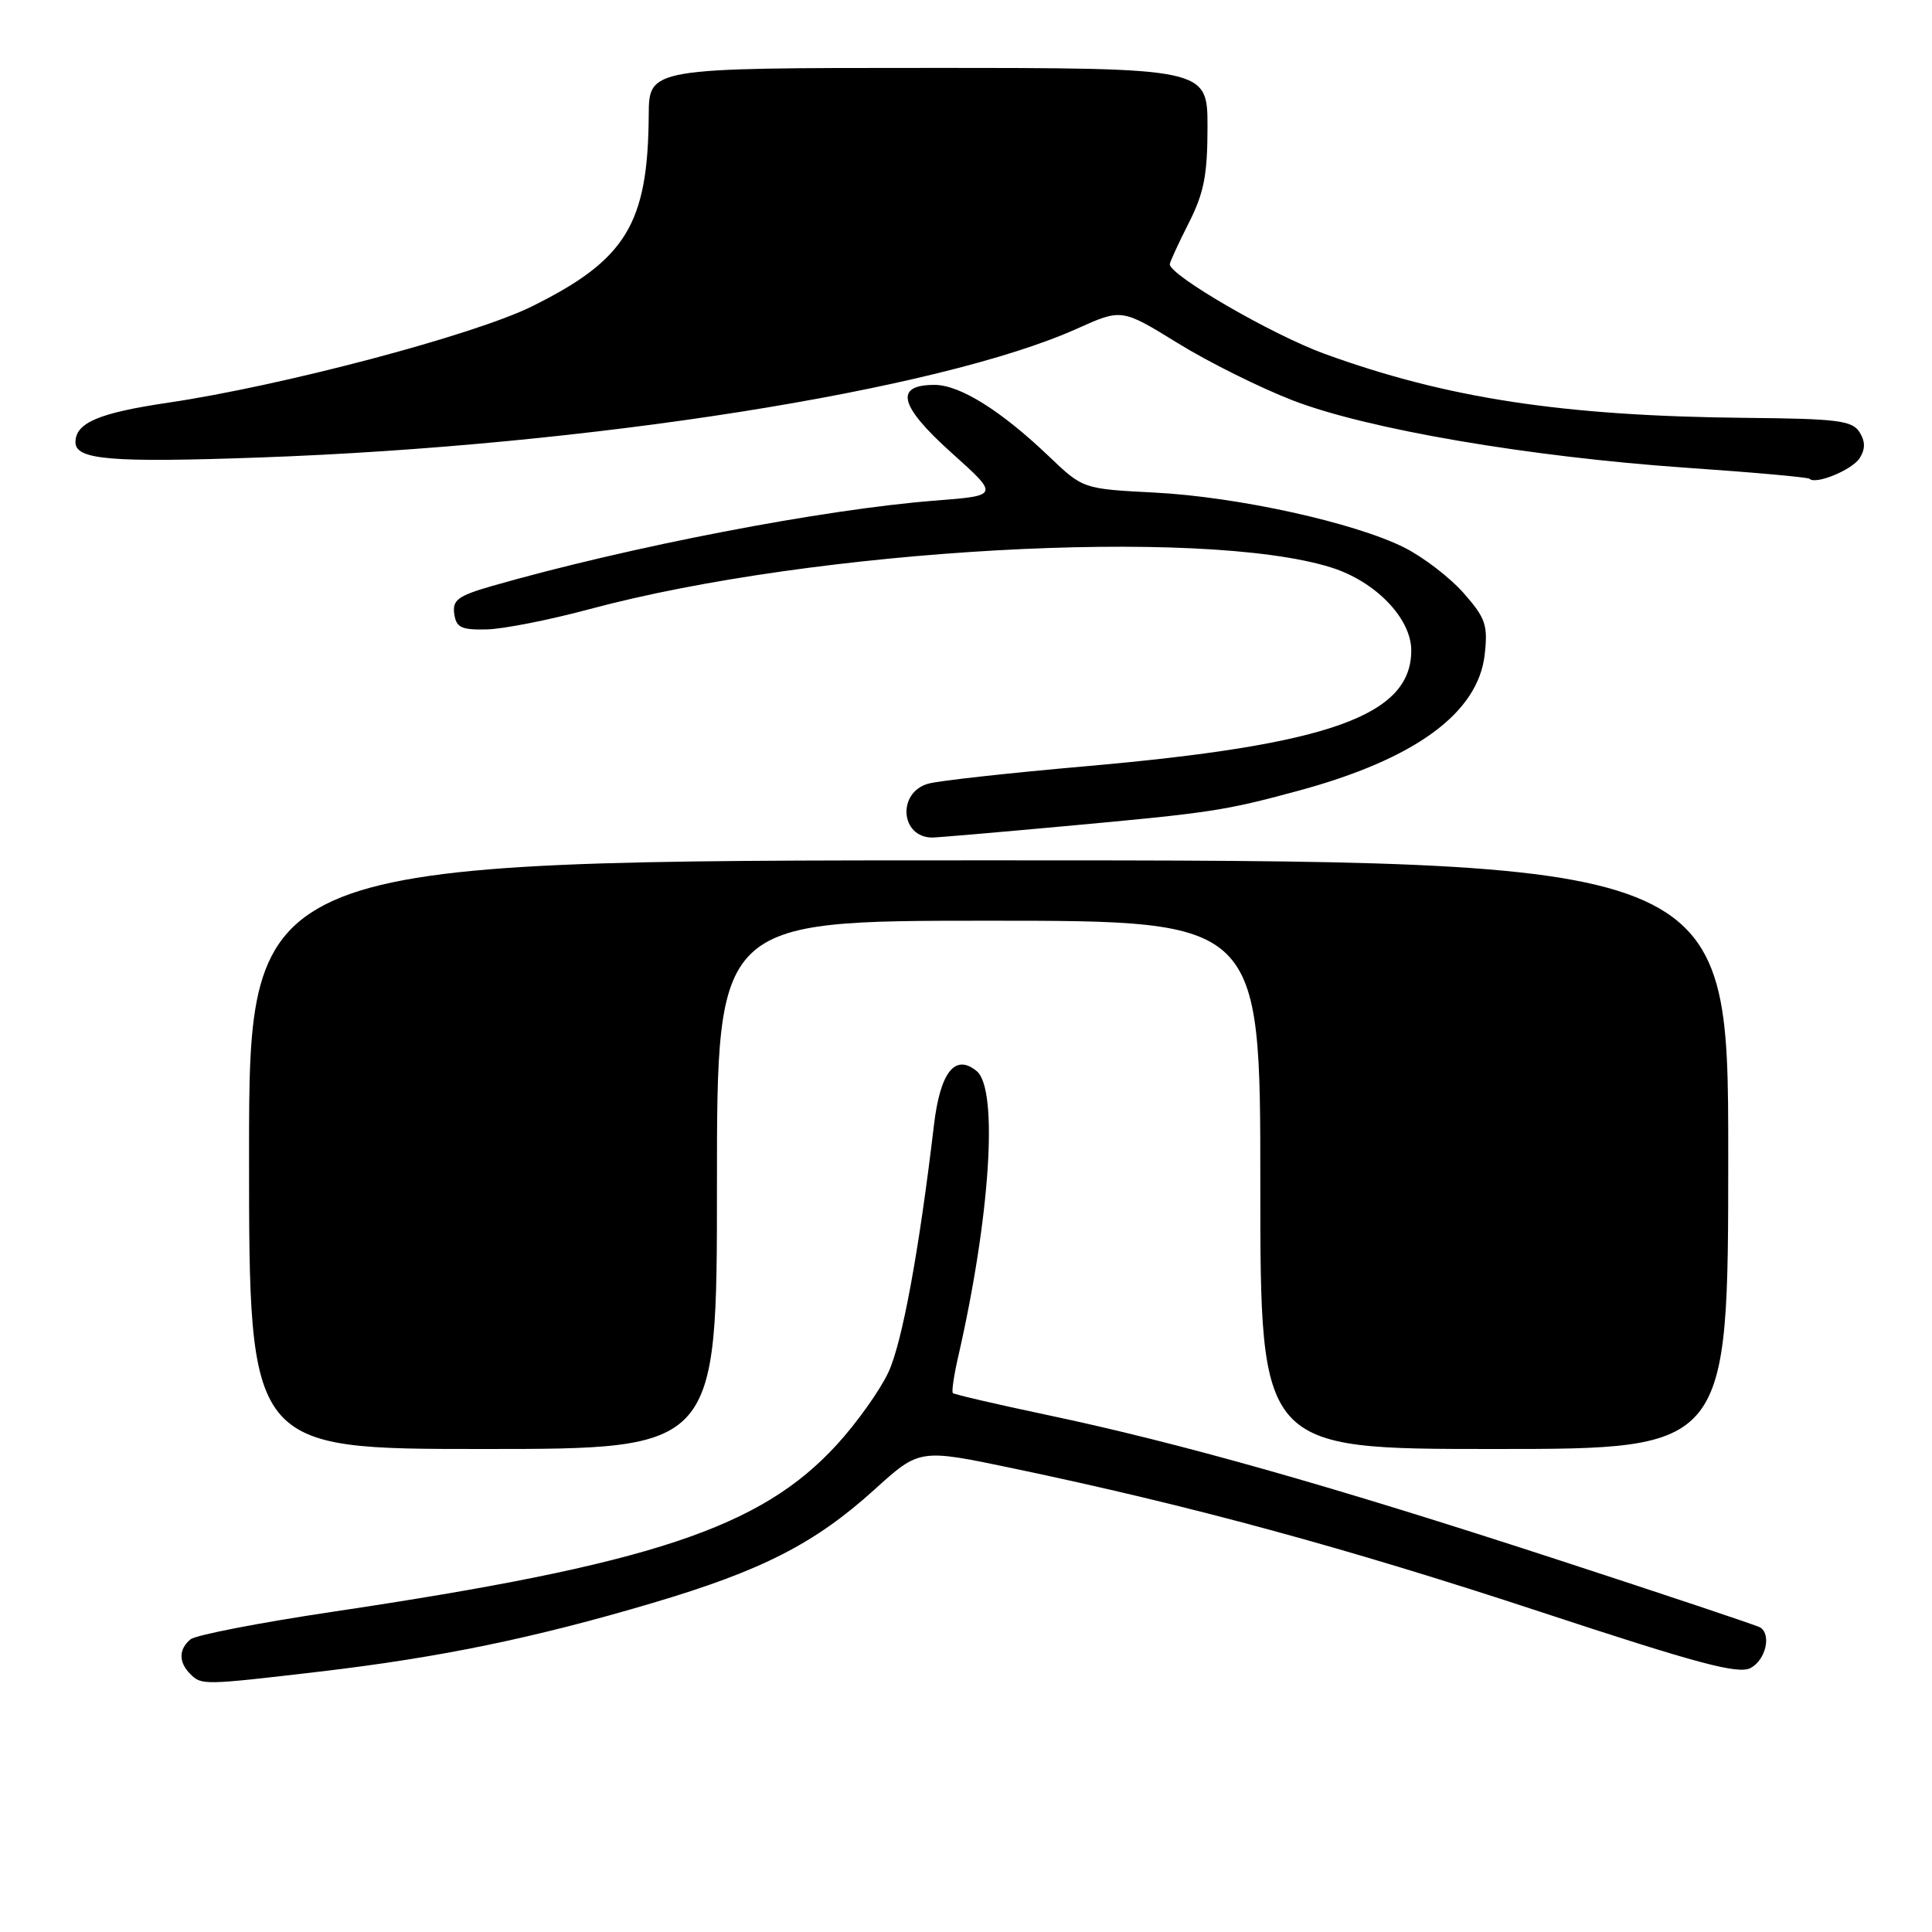 <?xml version="1.0" encoding="UTF-8" standalone="no"?>
<!DOCTYPE svg PUBLIC "-//W3C//DTD SVG 1.1//EN" "http://www.w3.org/Graphics/SVG/1.1/DTD/svg11.dtd" >
<svg xmlns="http://www.w3.org/2000/svg" xmlns:xlink="http://www.w3.org/1999/xlink" version="1.1" viewBox="0 0 256 256">
 <g >
 <path fill="currentColor"
d=" M 42.34 221.50 C 58.20 219.64 70.72 217.07 86.41 212.42 C 100.95 208.12 107.96 204.54 115.88 197.37 C 121.84 191.97 121.84 191.97 134.17 194.55 C 157.85 199.51 178.29 205.07 204.03 213.55 C 225.09 220.49 230.34 221.89 231.98 221.01 C 233.96 219.95 234.75 216.58 233.23 215.64 C 232.80 215.38 220.57 211.29 206.04 206.55 C 176.26 196.84 156.34 191.20 138.66 187.47 C 132.02 186.07 126.44 184.77 126.26 184.59 C 126.08 184.42 126.39 182.30 126.94 179.88 C 131.21 161.29 132.32 144.34 129.42 141.93 C 126.55 139.56 124.58 142.06 123.75 149.11 C 121.77 165.83 119.55 177.89 117.72 181.83 C 116.61 184.21 113.54 188.53 110.90 191.41 C 100.80 202.47 86.32 207.27 44.00 213.58 C 34.38 215.02 25.94 216.65 25.25 217.22 C 23.67 218.51 23.65 220.25 25.20 221.80 C 26.71 223.31 26.88 223.31 42.34 221.50 Z  M 95.00 157.00 C 95.00 122.00 95.00 122.00 131.00 122.00 C 167.00 122.00 167.00 122.00 167.00 157.00 C 167.00 192.00 167.00 192.00 198.00 192.00 C 229.00 192.00 229.00 192.00 229.00 153.00 C 229.00 114.00 229.00 114.00 131.00 114.00 C 33.00 114.00 33.00 114.00 33.00 153.00 C 33.00 192.00 33.00 192.00 64.00 192.00 C 95.00 192.00 95.00 192.00 95.00 157.00 Z  M 141.00 109.48 C 160.47 107.70 162.20 107.44 172.00 104.79 C 187.49 100.60 195.85 94.50 196.73 86.74 C 197.17 82.82 196.85 81.90 193.95 78.60 C 192.15 76.55 188.61 73.83 186.09 72.56 C 179.49 69.25 164.03 65.84 153.00 65.27 C 143.50 64.78 143.50 64.78 139.00 60.48 C 132.63 54.40 127.19 51.00 123.83 51.00 C 118.46 51.00 119.15 53.77 126.05 59.97 C 132.41 65.67 132.41 65.67 123.95 66.33 C 109.16 67.47 83.32 72.45 65.19 77.65 C 60.69 78.95 59.93 79.50 60.19 81.34 C 60.45 83.16 61.13 83.48 64.50 83.40 C 66.70 83.35 72.82 82.14 78.10 80.72 C 107.96 72.69 159.27 69.81 176.41 75.20 C 182.28 77.05 187.00 81.95 187.00 86.19 C 187.00 94.83 176.15 98.69 144.00 101.52 C 133.82 102.41 124.38 103.45 123.00 103.84 C 118.87 105.00 119.29 110.93 123.50 110.98 C 124.05 110.99 131.93 110.31 141.00 109.48 Z  M 246.42 60.70 C 247.18 59.48 247.17 58.50 246.39 57.25 C 245.43 55.73 243.44 55.48 231.39 55.37 C 207.14 55.13 191.78 52.80 175.50 46.88 C 168.58 44.36 154.99 36.49 155.00 35.01 C 155.01 34.73 156.13 32.29 157.50 29.58 C 159.53 25.58 160.00 23.20 160.00 16.83 C 160.00 9.00 160.00 9.00 123.00 9.00 C 86.00 9.00 86.00 9.00 85.96 15.25 C 85.86 29.68 82.95 34.43 70.48 40.60 C 62.78 44.41 37.42 51.12 22.27 53.36 C 13.07 54.72 10.00 56.03 10.00 58.60 C 10.00 60.93 14.71 61.32 34.42 60.62 C 77.99 59.07 124.44 51.75 142.71 43.55 C 148.63 40.89 148.63 40.89 156.05 45.46 C 160.12 47.98 166.99 51.39 171.31 53.06 C 181.21 56.88 202.56 60.53 223.46 61.98 C 232.23 62.58 239.57 63.24 239.77 63.44 C 240.59 64.26 245.43 62.26 246.42 60.70 Z "/>
</g>
</svg>
